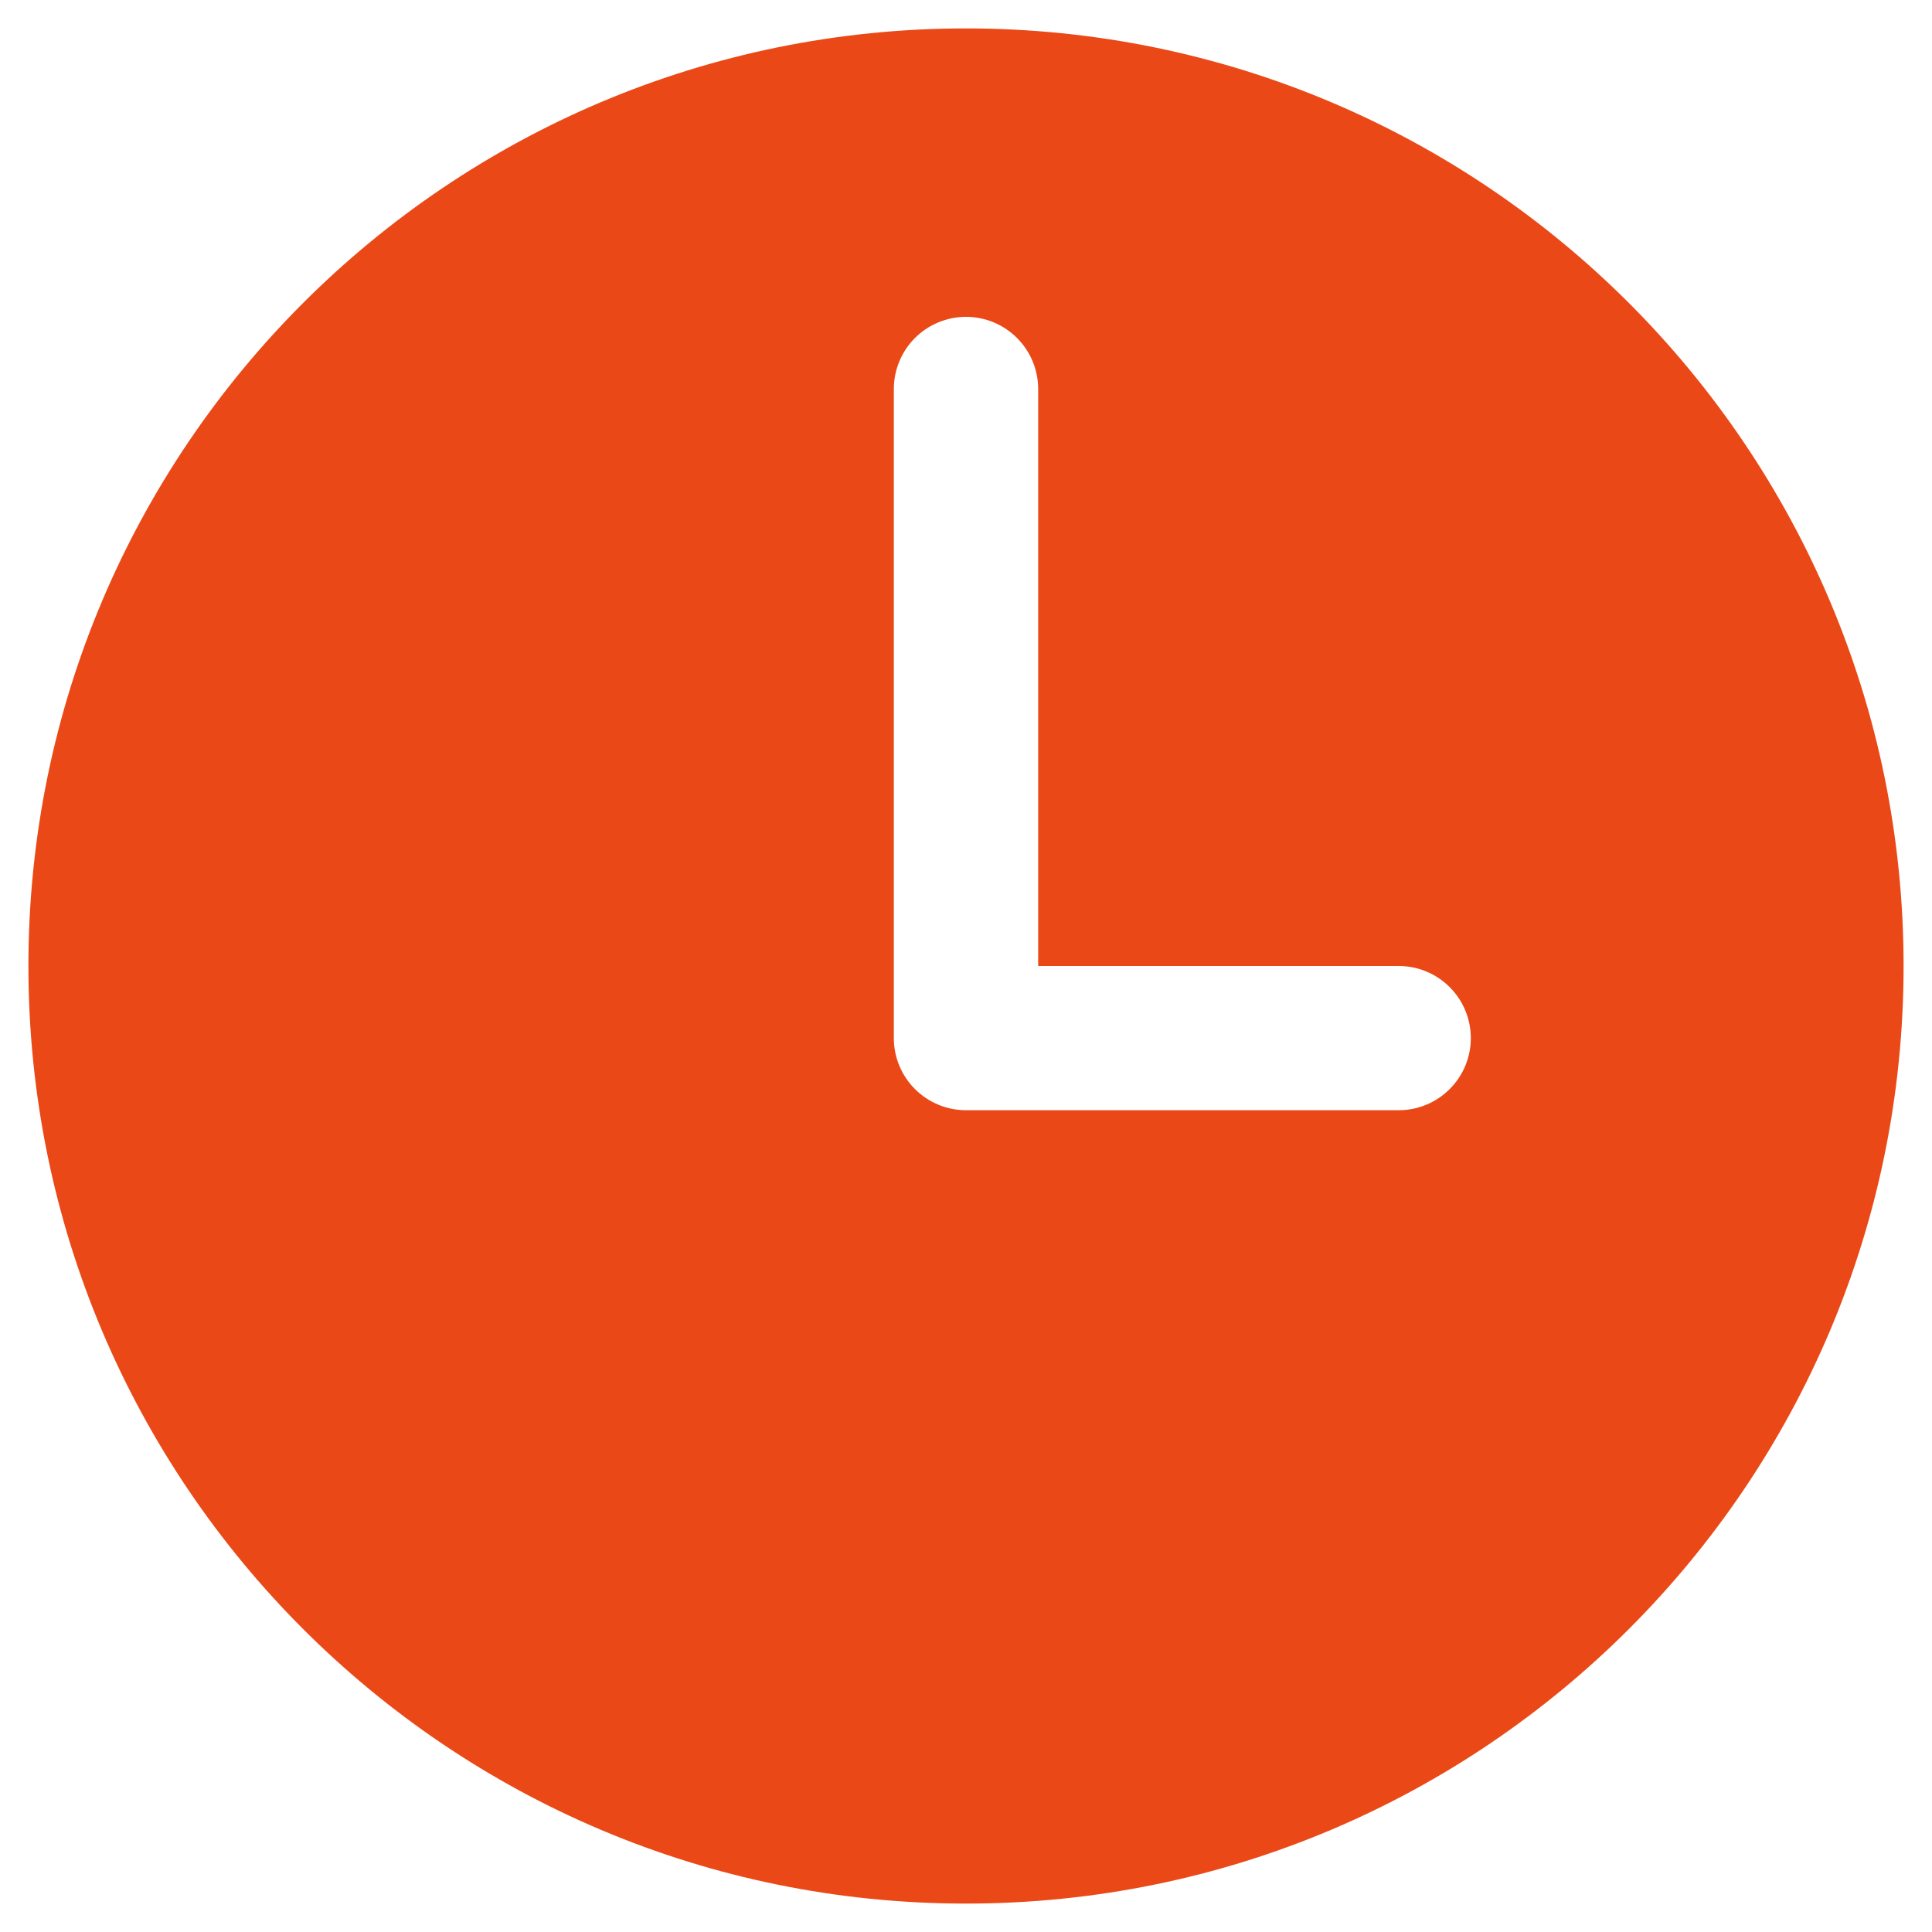 <svg width="17" height="17" viewBox="0 0 17 17" fill="none" xmlns="http://www.w3.org/2000/svg">
<path d="M8.5 0.25C3.944 0.25 0.25 3.944 0.25 8.5C0.25 13.056 3.944 16.75 8.5 16.75C13.056 16.75 16.75 13.056 16.75 8.5C16.75 3.944 13.056 0.25 8.5 0.25ZM12.308 9.769H8.5C8.332 9.769 8.17 9.702 8.051 9.583C7.932 9.464 7.865 9.303 7.865 9.135V3.423C7.865 3.255 7.932 3.093 8.051 2.974C8.17 2.855 8.332 2.788 8.5 2.788C8.668 2.788 8.83 2.855 8.949 2.974C9.068 3.093 9.135 3.255 9.135 3.423V8.5H12.308C12.476 8.5 12.637 8.567 12.756 8.686C12.875 8.805 12.942 8.966 12.942 9.135C12.942 9.303 12.875 9.464 12.756 9.583C12.637 9.702 12.476 9.769 12.308 9.769Z" fill="#EA4917"/>
</svg>
